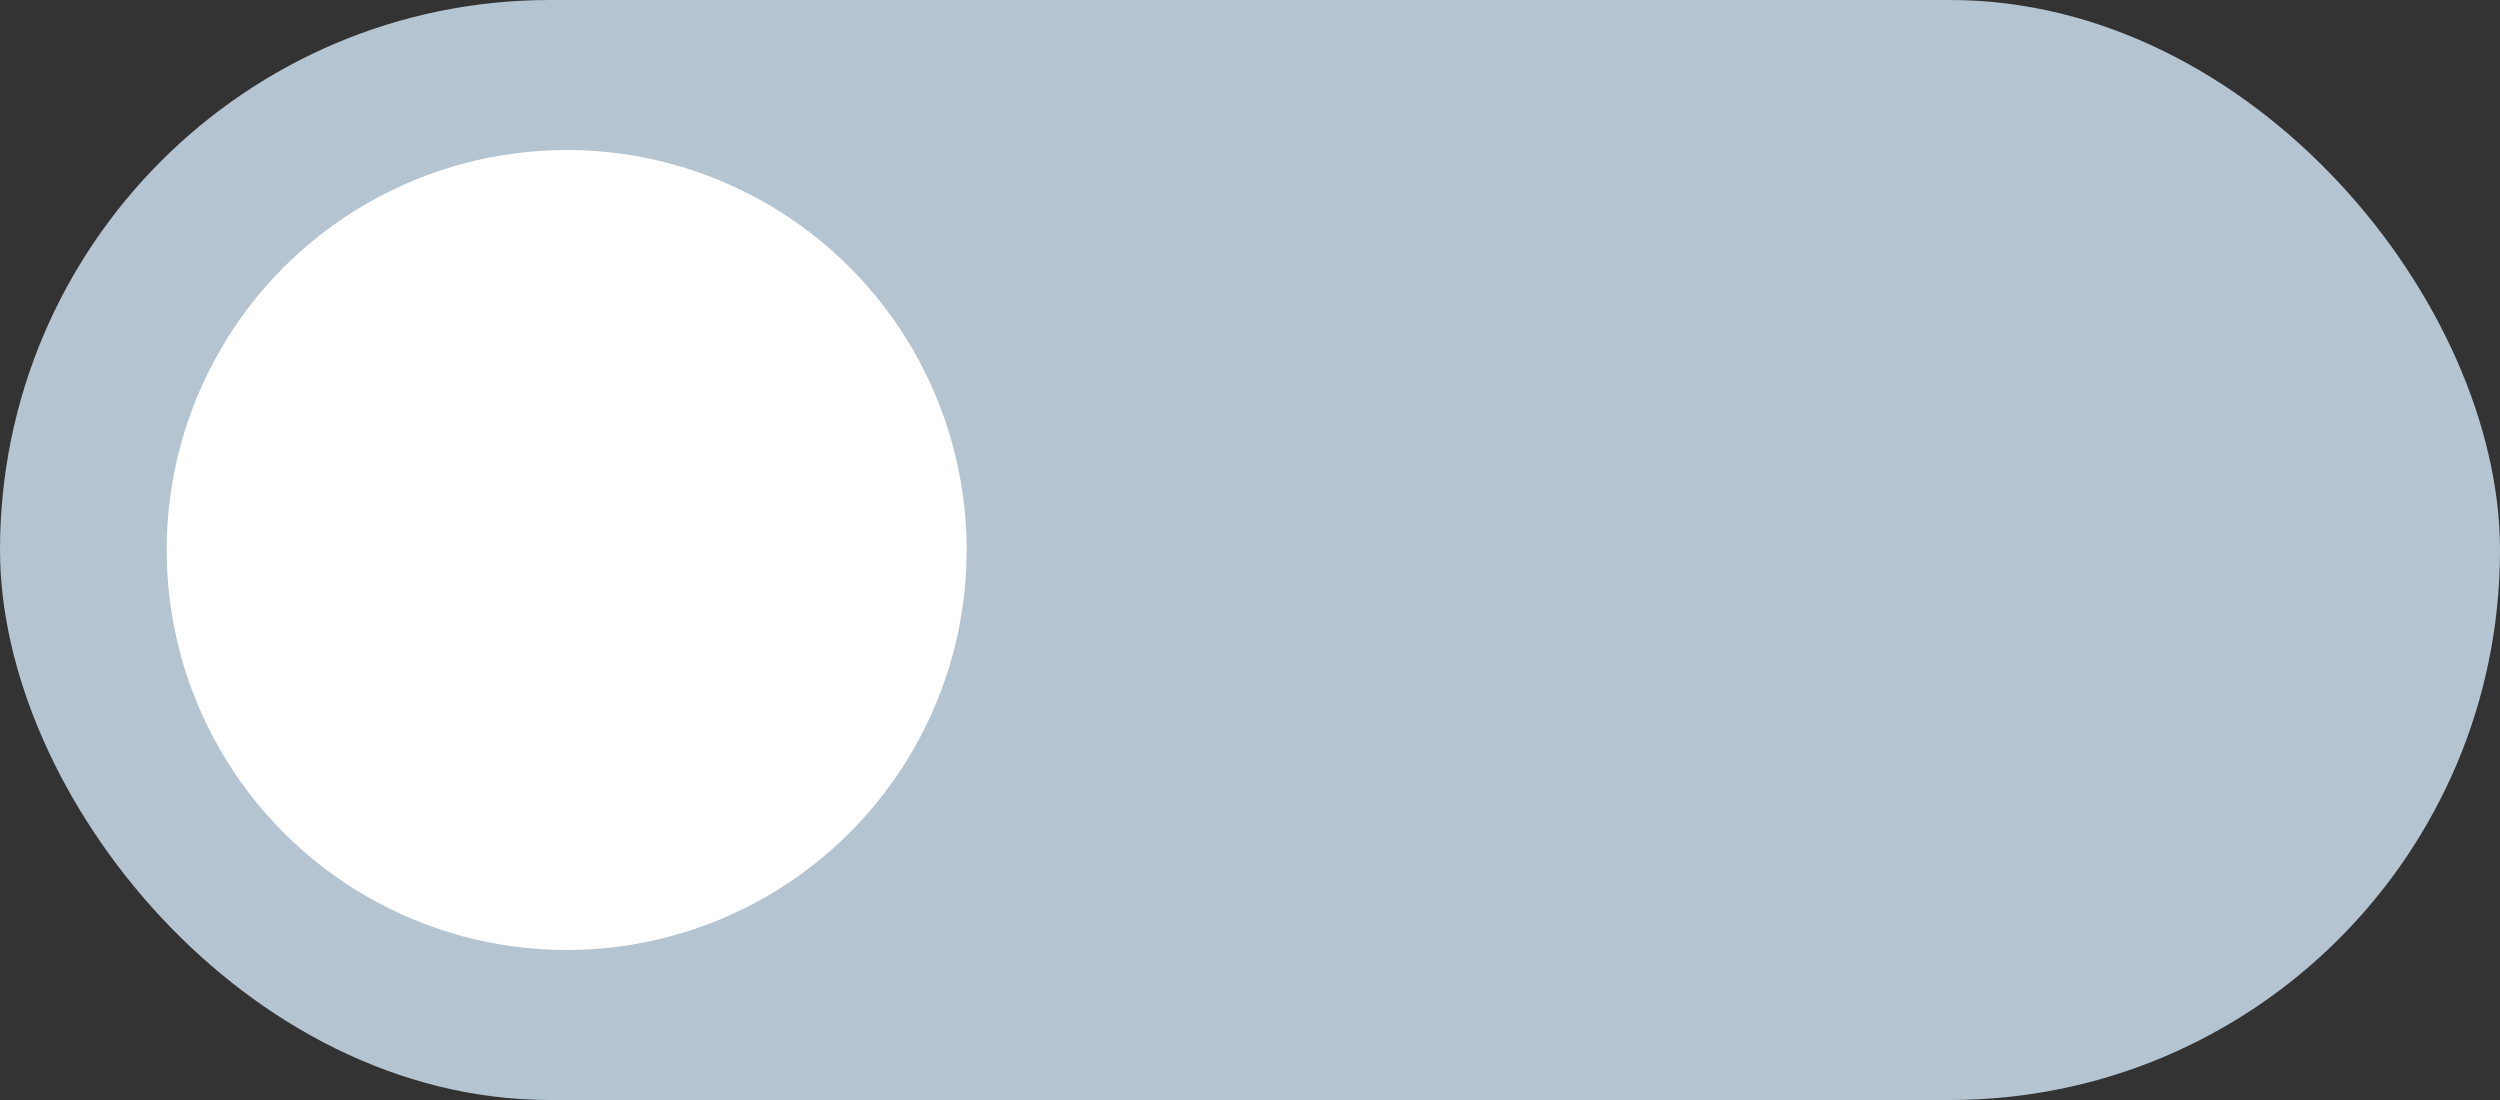 <?xml version="1.0" encoding="UTF-8"?>
<svg width="150px" height="66px" viewBox="0 0 150 66" version="1.1" xmlns="http://www.w3.org/2000/svg" xmlns:xlink="http://www.w3.org/1999/xlink">
    <rect x="0" y="0" width="150" height="66" fill="#333333" stroke="none"/>
    <!-- Generator: Sketch 59.1 (86144) - https://sketch.com -->
    <title>滑动条（未选中）</title>
    <desc>Created with Sketch.</desc>
    <g id="页面-1" stroke="none" stroke-width="1" fill="none" fill-rule="evenodd">
        <g id="8" transform="translate(-829, -1678)">
            <g id="编组-6" transform="translate(0, 312)">
                <g transform="translate(76, -798)" id="取暖器">
                    <g transform="translate(4, 1573)">
                        <g id="编组-3" transform="translate(66, 80)">
                            <g id="编组-2备份-3" transform="translate(0, 510)">
                                <g id="滑动条（未选中）" transform="translate(683, 1)">
                                    <rect id="矩形" fill="#B5C4D1" x="0" y="0" width="150" height="66" rx="33"></rect>
                                    <circle id="椭圆形" fill="#FFFFFF" cx="34" cy="33" r="24"></circle>
                                </g>
                            </g>
                        </g>
                    </g>
                </g>
            </g>
        </g>
    </g>
</svg>